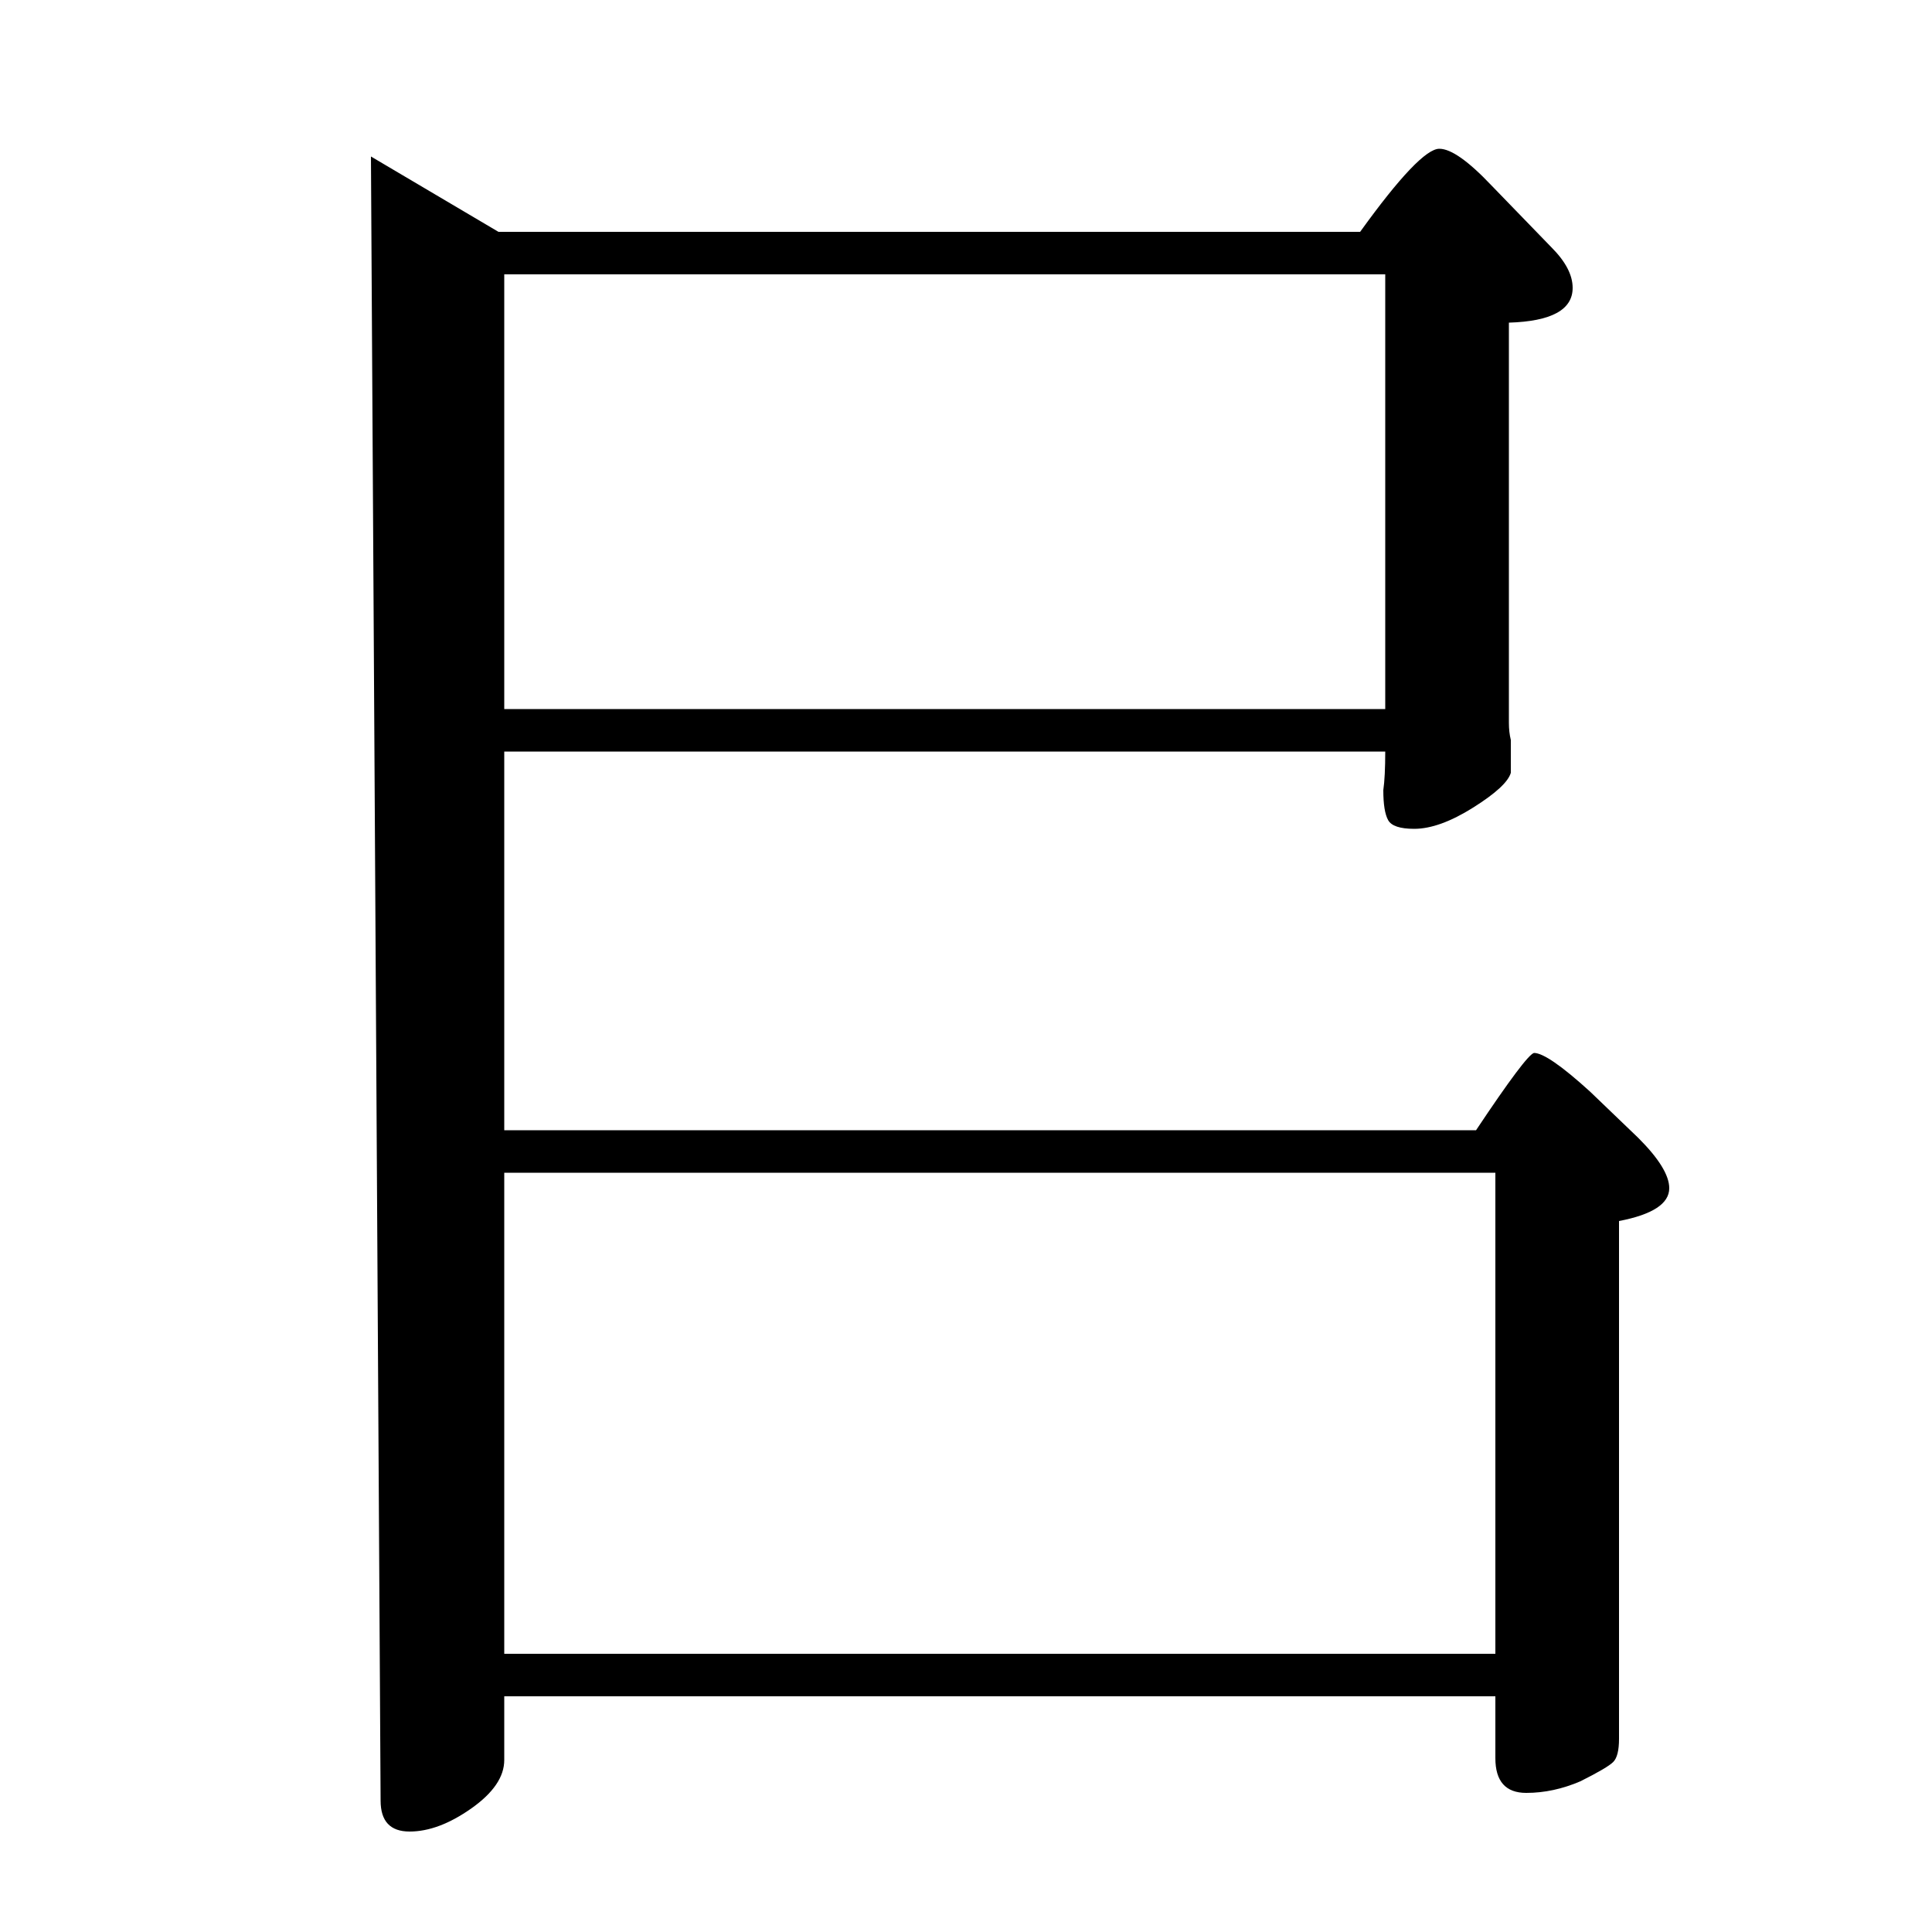 <?xml version="1.0" standalone="no"?>
<!DOCTYPE svg PUBLIC "-//W3C//DTD SVG 1.1//EN" "http://www.w3.org/Graphics/SVG/1.1/DTD/svg11.dtd" >
<svg xmlns="http://www.w3.org/2000/svg" xmlns:xlink="http://www.w3.org/1999/xlink" version="1.1" viewBox="0 -140 1000 1000">
  <g transform="matrix(1 0 0 -1 0 860)">
   <path fill="currentColor"
d="M772 904l31 -32q11 -11 11 -21q0 -17 -33 -18v-207q0 -5 1 -9v-17q-2 -7 -19.5 -18t-30.5 -11q-11 0 -13.5 4.5t-2.5 15.5q1 7 1 20h-456v-196h503q26 39 30 40q7 0 29 -20l25 -24q16 -16 16 -26q0 -12 -26 -17v-268q0 -9 -3 -12t-17 -10q-14 -6 -28 -6q-16 0 -16 18v32
h-513v-33q0 -13 -17 -25t-32 -12t-15 16l-5 851l66 -39h446q31 43 41 43q9 0 27 -19zM261 393v-249h513v249h-513zM261 858v-225h456v225h-456z" />
  </g>

</svg>
